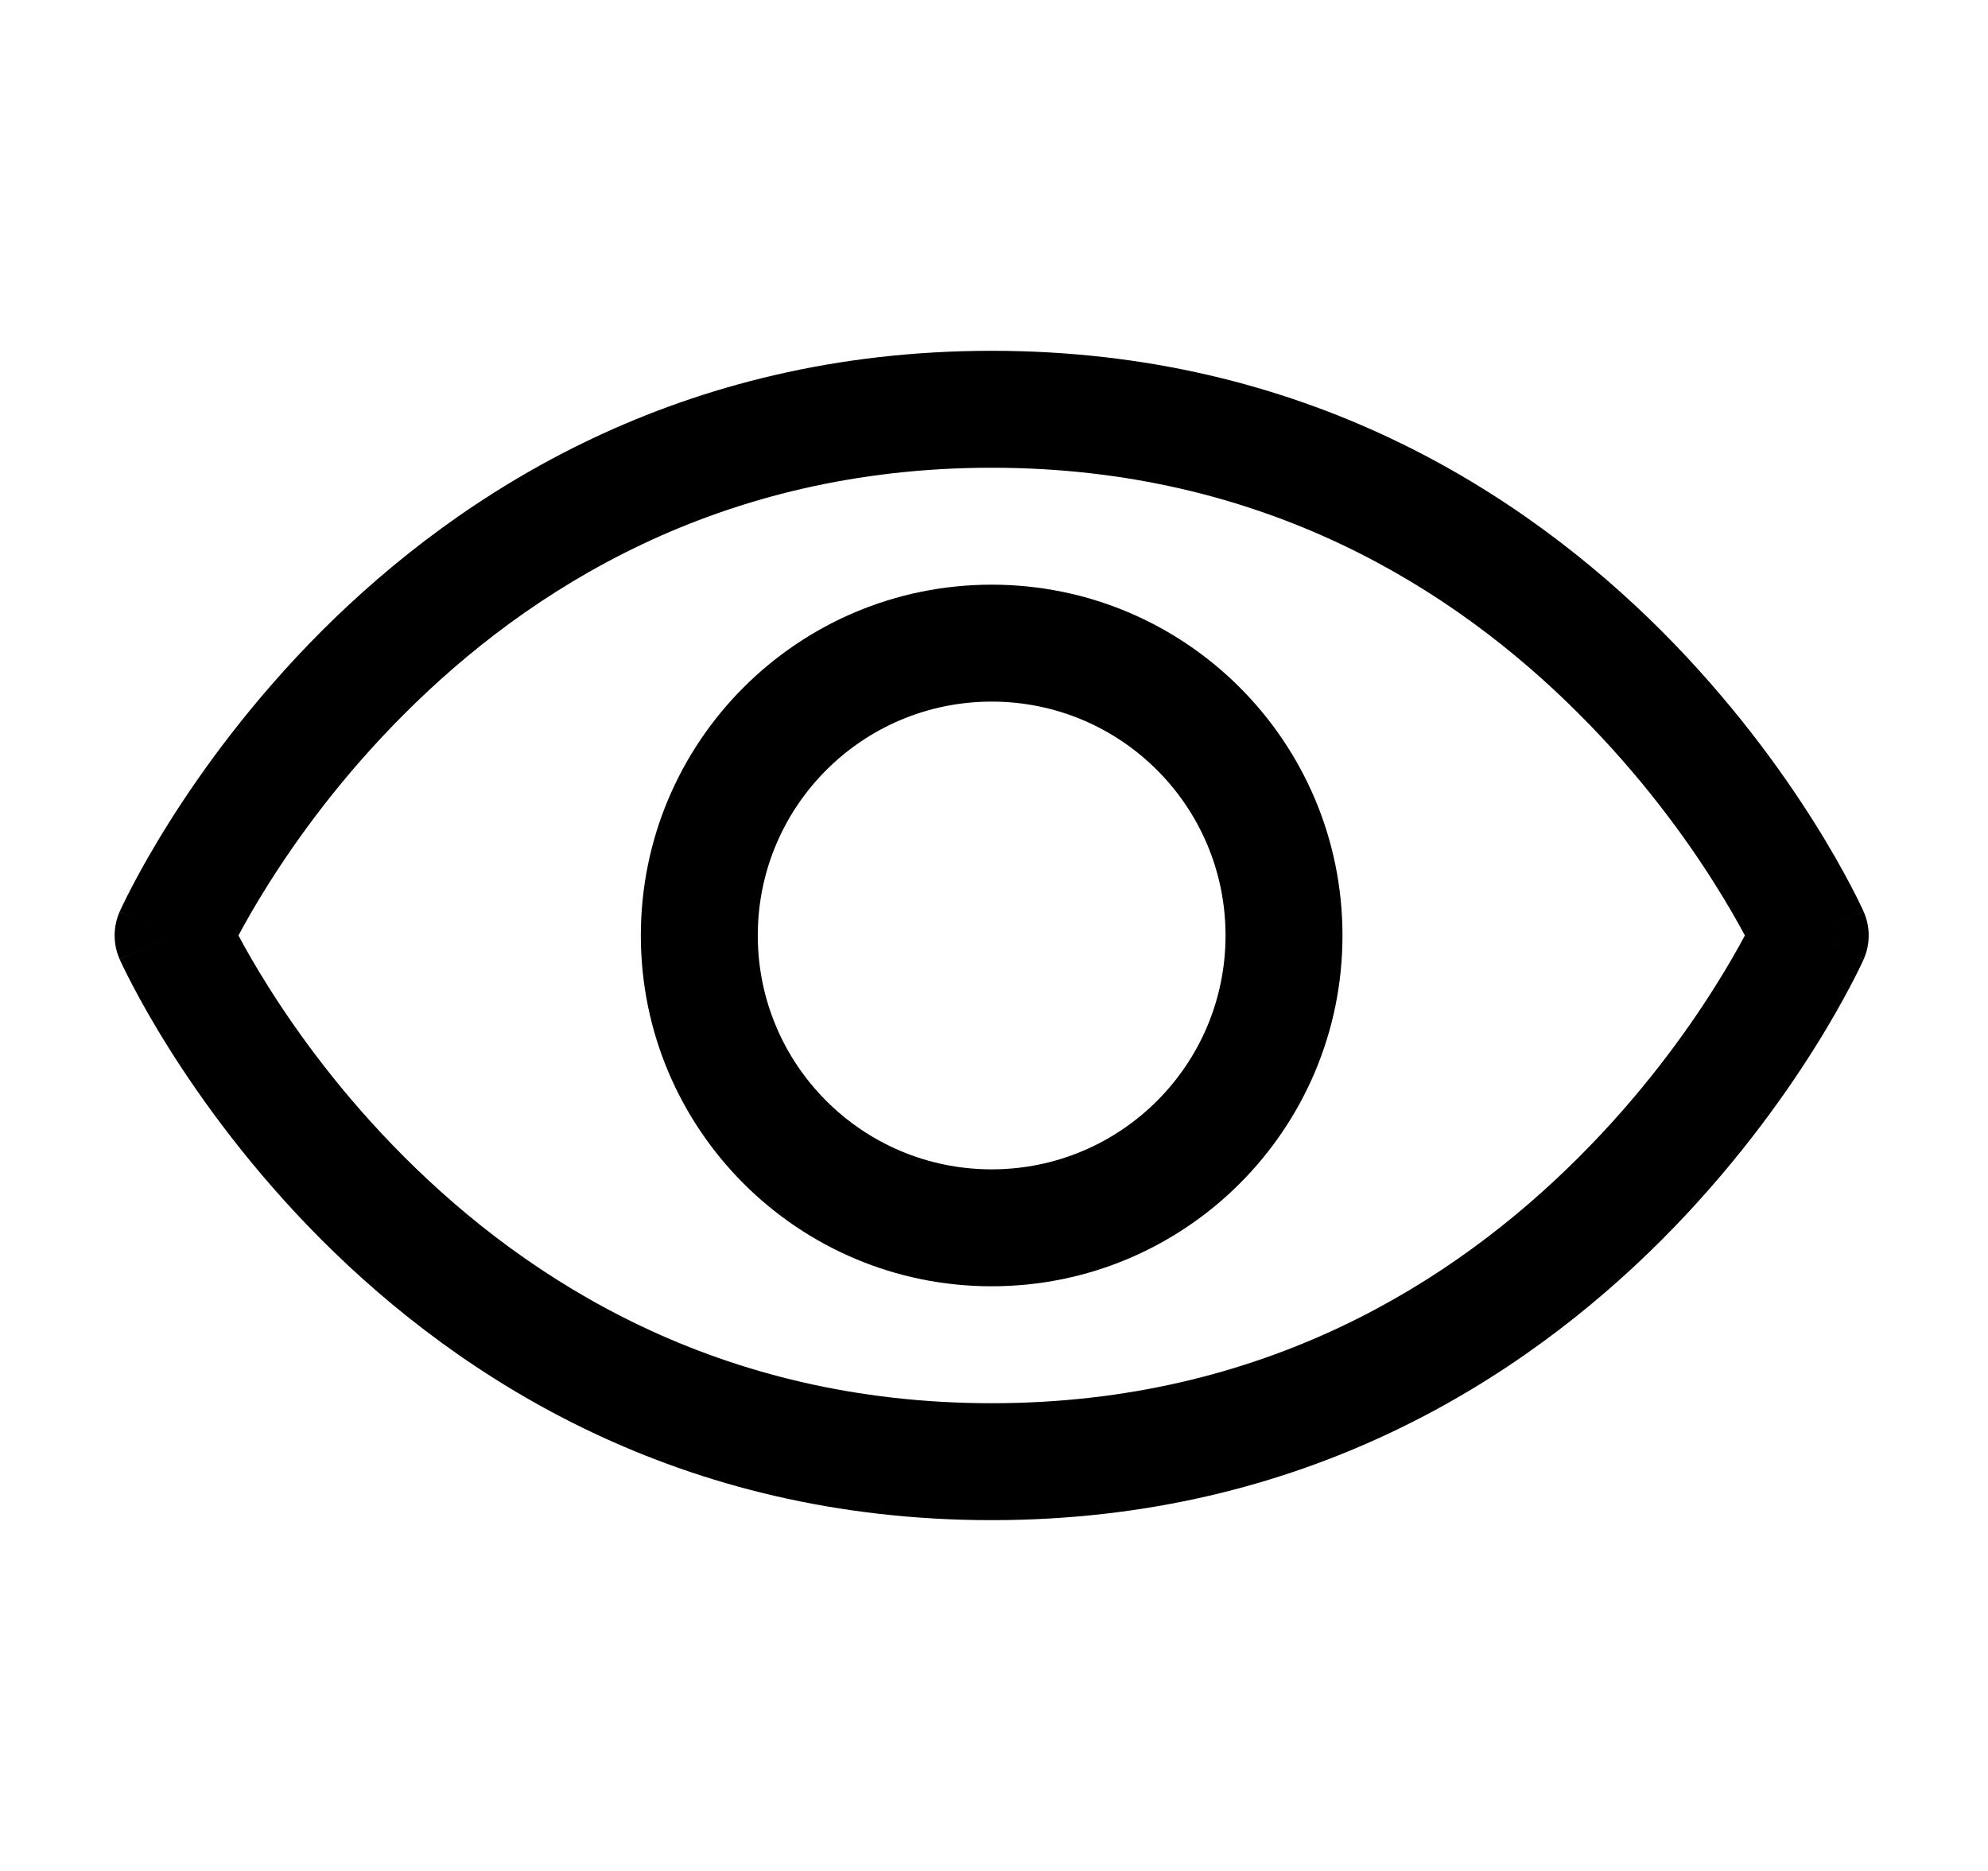 <svg width="17" height="16" viewBox="0 0 17 16" xmlns="http://www.w3.org/2000/svg">
<path fill-rule="evenodd" clip-rule="evenodd" d="M2.751 5.396C3.943 4.205 5.814 3 8.48 3C11.146 3 13.017 4.205 14.209 5.396C14.803 5.991 15.232 6.585 15.512 7.03C15.653 7.254 15.757 7.441 15.827 7.575C15.862 7.641 15.889 7.695 15.907 7.733C15.916 7.751 15.923 7.766 15.928 7.777L15.934 7.79L15.936 7.794L15.936 7.796L15.937 7.796C15.937 7.797 15.937 7.797 15.48 8C15.937 8.203 15.937 8.203 15.937 8.204L15.936 8.204L15.936 8.206L15.934 8.21L15.928 8.223C15.923 8.234 15.916 8.249 15.907 8.267C15.889 8.305 15.862 8.359 15.827 8.425C15.757 8.559 15.653 8.746 15.512 8.97C15.232 9.415 14.803 10.009 14.209 10.604C13.017 11.796 11.146 13 8.48 13C5.814 13 3.943 11.796 2.751 10.604C2.157 10.009 1.728 9.415 1.448 8.97C1.307 8.746 1.203 8.559 1.133 8.425C1.098 8.359 1.071 8.305 1.053 8.267C1.044 8.249 1.037 8.234 1.032 8.223L1.026 8.21L1.024 8.206L1.024 8.204L1.023 8.204C1.023 8.203 1.023 8.203 1.48 8C1.023 7.797 1.023 7.797 1.023 7.796L1.024 7.796L1.024 7.794L1.026 7.79L1.032 7.777C1.037 7.766 1.044 7.751 1.053 7.733C1.071 7.695 1.098 7.641 1.133 7.575C1.203 7.441 1.307 7.254 1.448 7.03C1.728 6.585 2.157 5.991 2.751 5.396ZM1.48 8L1.023 7.797C0.966 7.926 0.966 8.074 1.023 8.203L1.48 8ZM2.039 8C2.098 8.11 2.182 8.26 2.294 8.437C2.544 8.835 2.928 9.366 3.459 9.896C4.517 10.954 6.146 12 8.48 12C10.814 12 12.443 10.954 13.501 9.896C14.032 9.366 14.416 8.835 14.666 8.437C14.778 8.26 14.862 8.11 14.921 8C14.862 7.89 14.778 7.74 14.666 7.563C14.416 7.165 14.032 6.634 13.501 6.104C12.443 5.045 10.814 4 8.48 4C6.146 4 4.517 5.045 3.459 6.104C2.928 6.634 2.544 7.165 2.294 7.563C2.182 7.74 2.098 7.89 2.039 8ZM15.48 8L15.937 8.203C15.994 8.074 15.994 7.926 15.937 7.797L15.48 8Z" />
<path fill-rule="evenodd" clip-rule="evenodd" d="M8.48 6C7.375 6 6.48 6.895 6.48 8C6.48 9.105 7.375 10 8.48 10C9.585 10 10.48 9.105 10.48 8C10.48 6.895 9.585 6 8.48 6ZM5.48 8C5.48 6.343 6.823 5 8.48 5C10.137 5 11.48 6.343 11.48 8C11.48 9.657 10.137 11 8.48 11C6.823 11 5.48 9.657 5.48 8Z" />
</svg>
